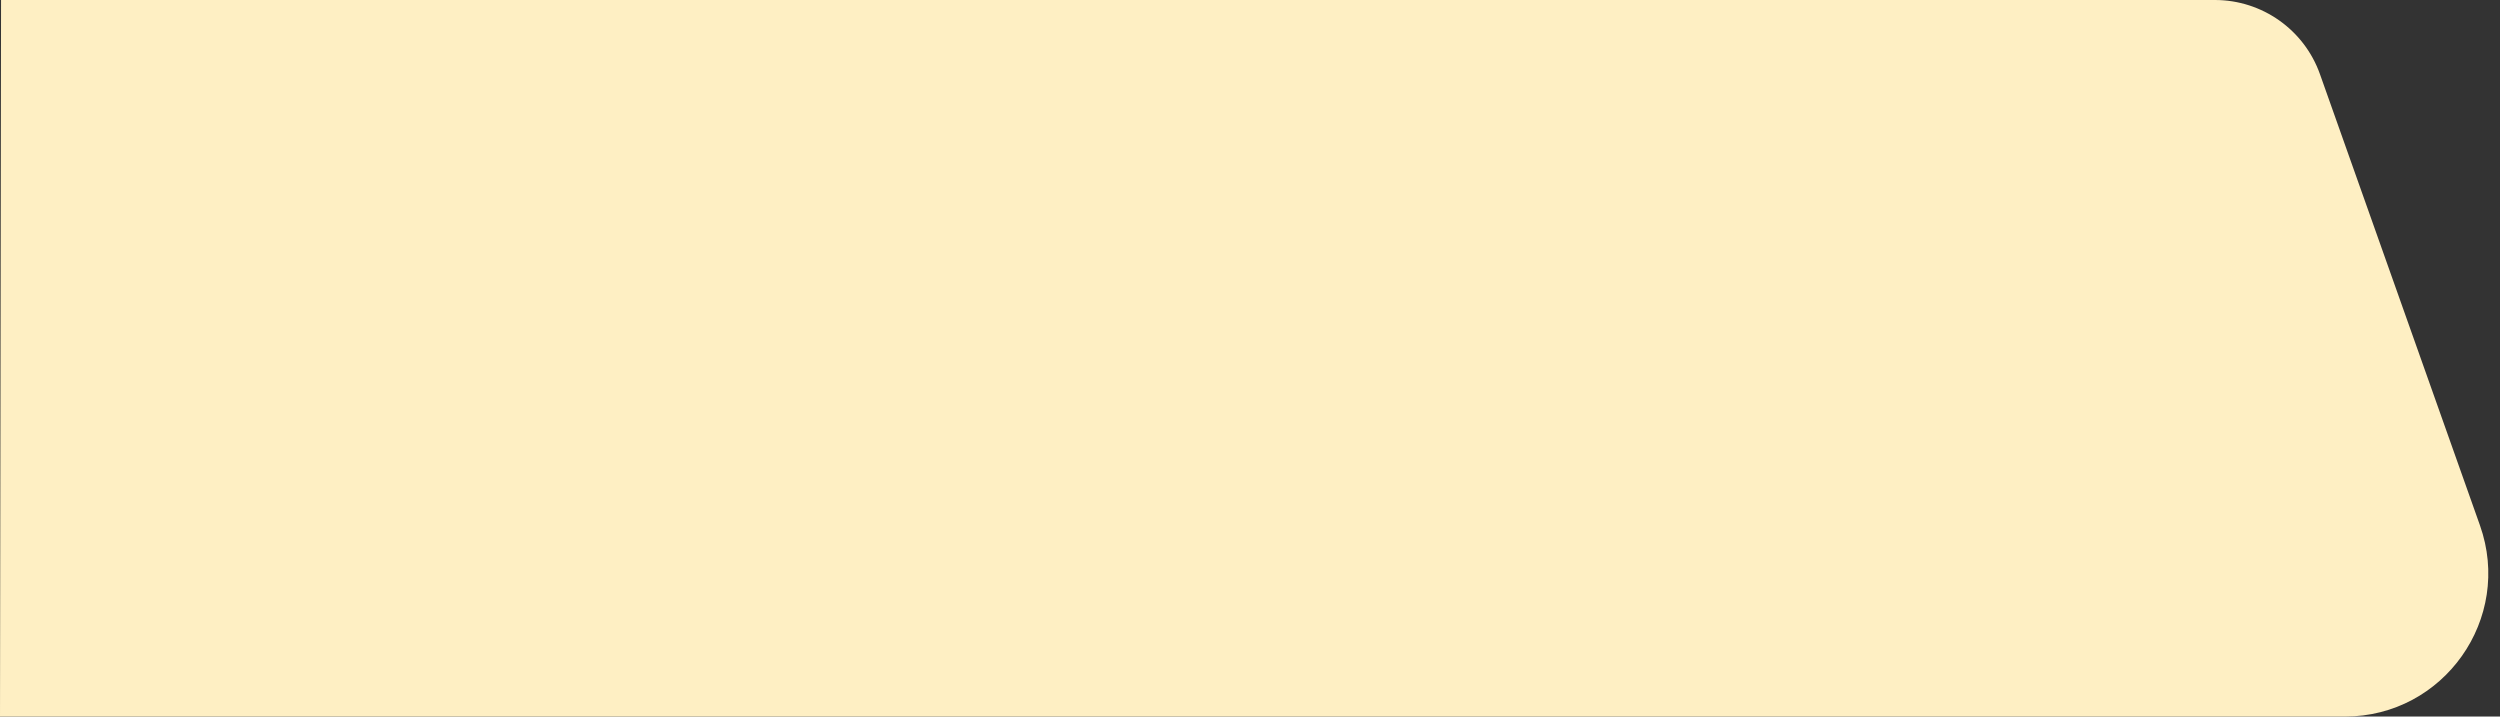 <svg width="157" height="45" viewBox="0 0 157 45" fill="none" xmlns="http://www.w3.org/2000/svg">
<rect x="0" y="0" width="157" height="45" fill="#333333" stroke="none"/>
<path d="M0.066 0H139.096C142.06 0 144.703 1.867 145.694 4.66L155.741 32.992C157.819 38.85 153.474 45 147.259 45H0L0.066 0Z" fill="#FEEFC3"/>
</svg>
